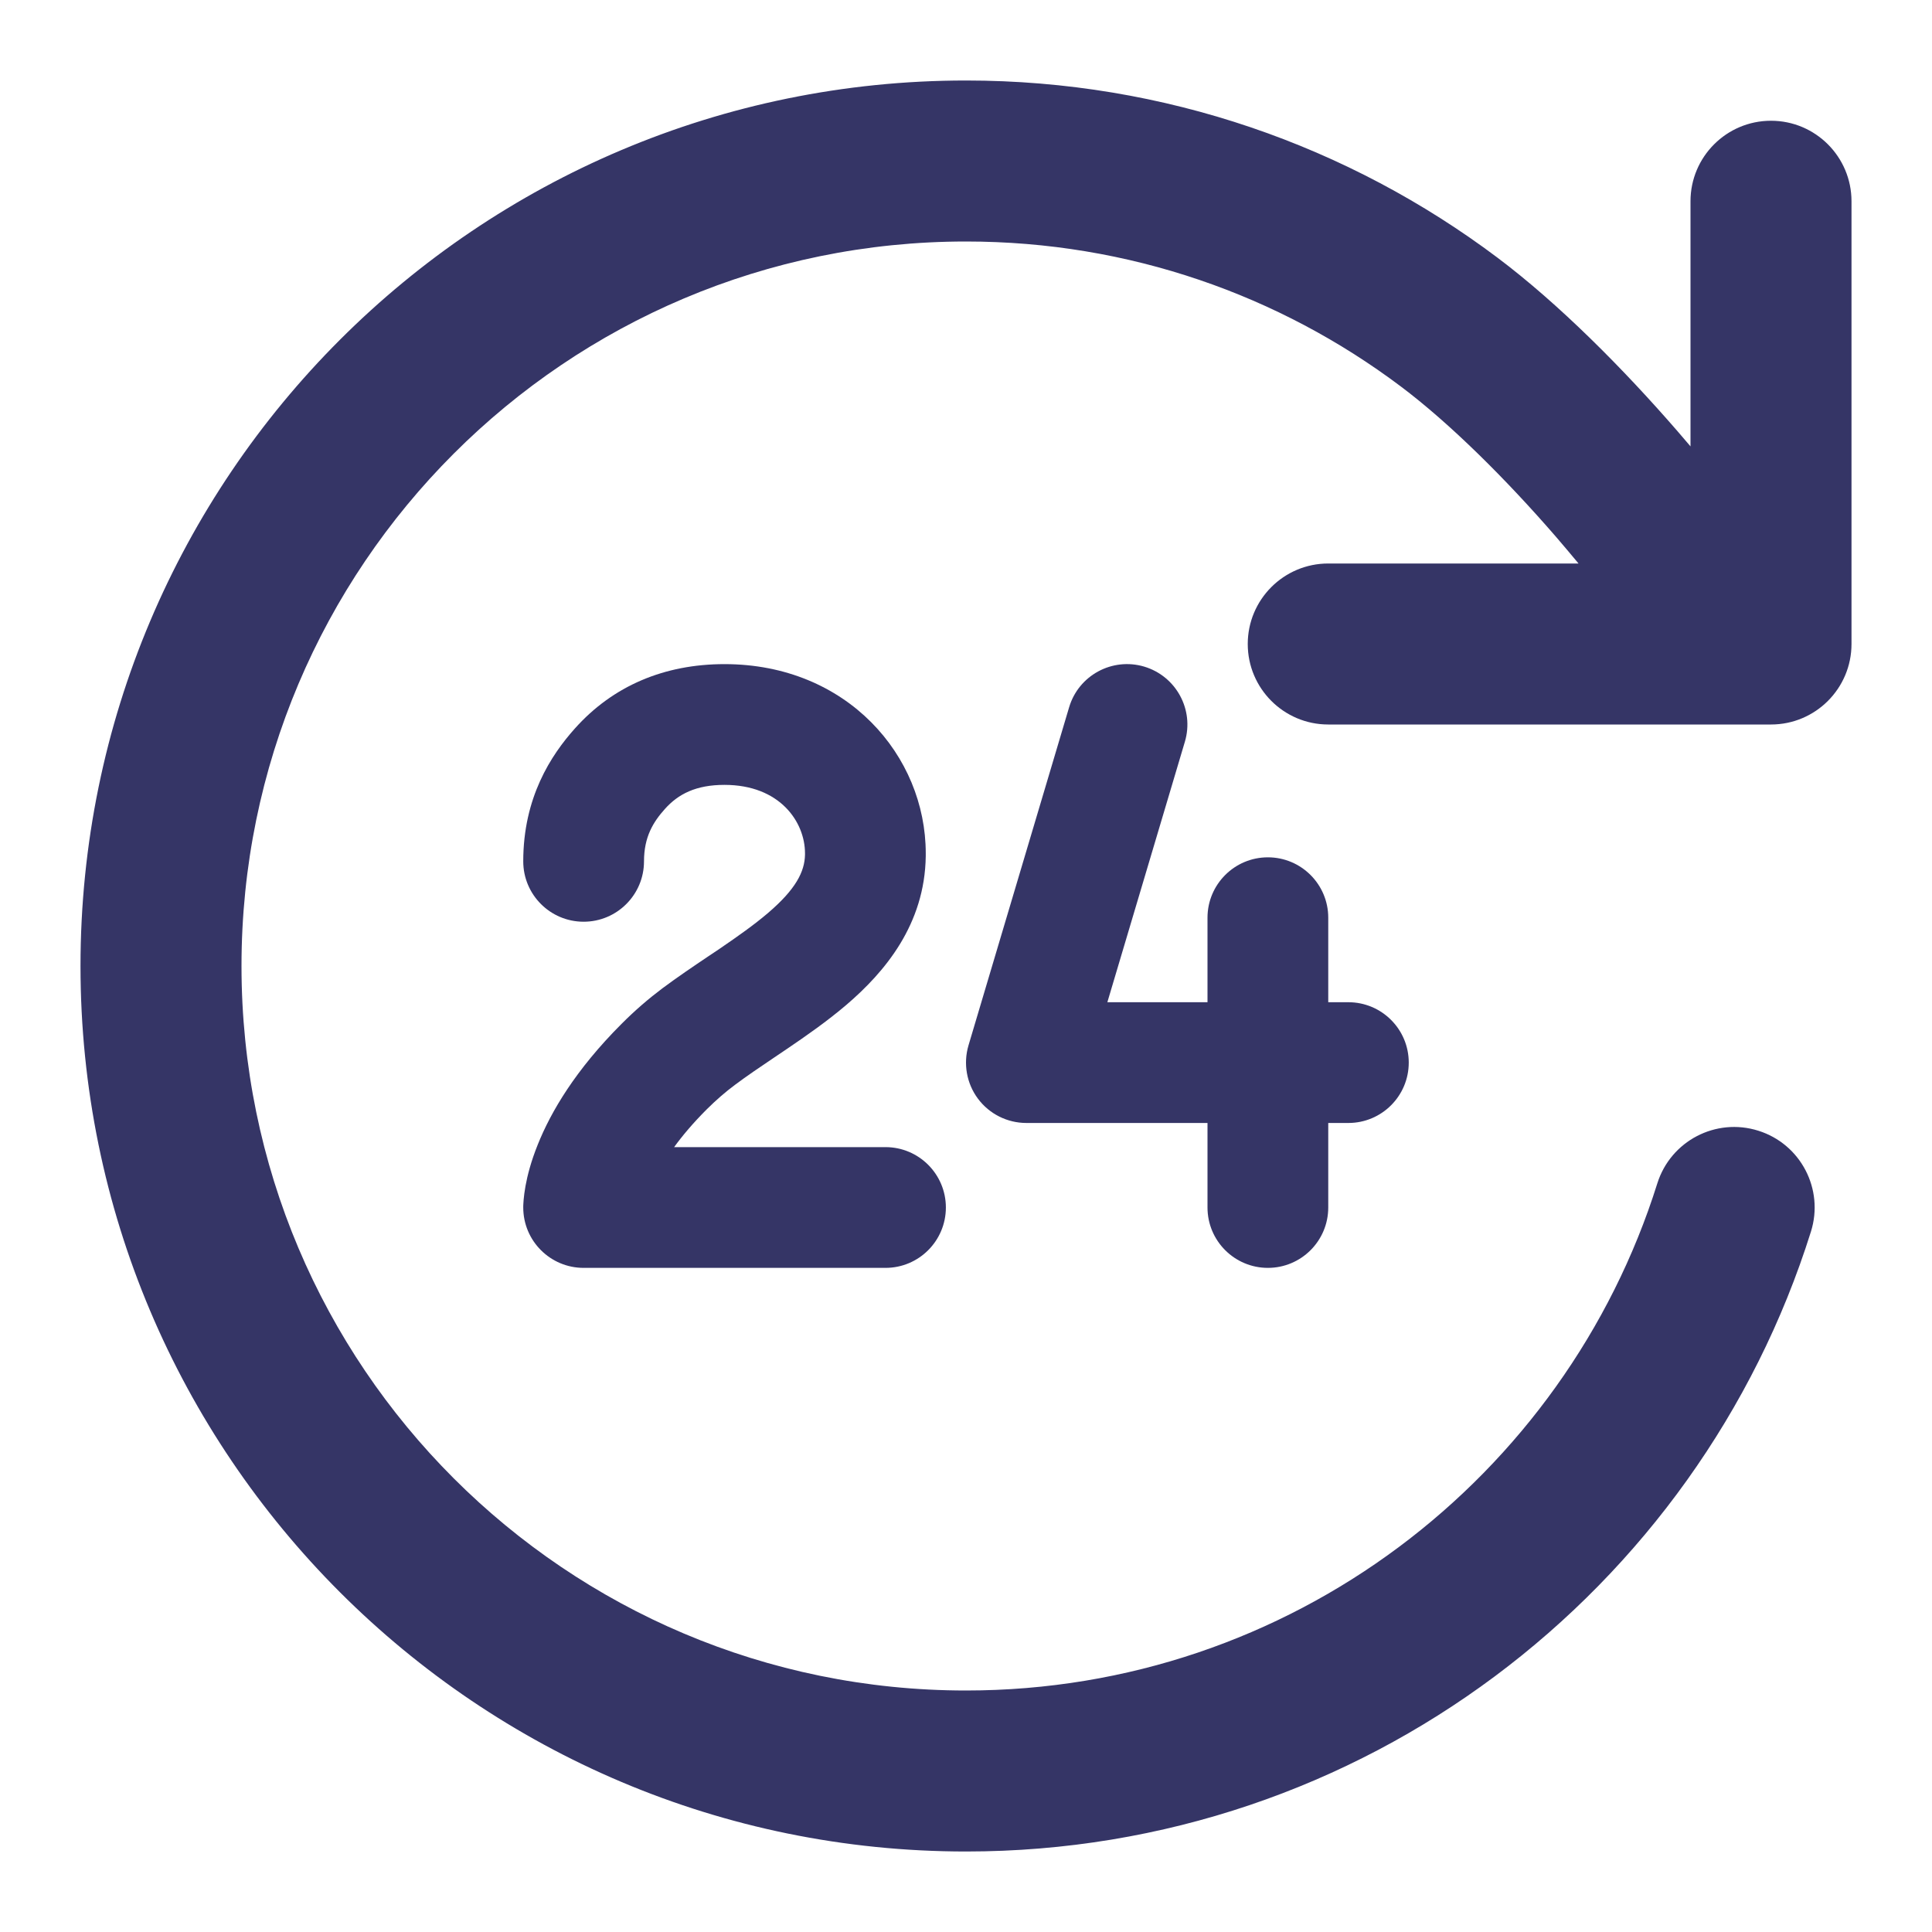 <svg width="24" height="24" viewBox="0 0 24 24" fill="none" xmlns="http://www.w3.org/2000/svg">
<path d="M12 3C14.027 3 15.895 3.669 17.399 4.799C18.008 5.256 18.706 5.949 19.327 6.666C19.424 6.779 19.518 6.89 19.609 7H16.5C15.948 7 15.5 7.448 15.5 8C15.5 8.552 15.948 9 16.5 9H21.523C21.537 9 21.55 9 21.563 9H22C22.552 9 23 8.552 23 8V2.5C23 1.948 22.552 1.5 22 1.5C21.448 1.5 21 1.948 21 2.5V5.545C20.947 5.482 20.893 5.42 20.839 5.357C20.167 4.582 19.365 3.774 18.601 3.2C16.762 1.819 14.475 1 12 1C5.925 1 1 5.925 1 12C1 18.075 5.925 23 12 23C16.927 23 21.095 19.762 22.496 15.3C22.662 14.773 22.369 14.211 21.842 14.046C21.315 13.88 20.754 14.173 20.588 14.7C19.441 18.353 16.028 21 12 21C7.029 21 3 16.971 3 12C3 7.029 7.029 3 12 3Z" fill="#353566"/>
<path d="M16.5 11.4C16.5 10.986 16.164 10.65 15.75 10.65C15.336 10.65 15 10.986 15 11.4V12.45H13.756L14.719 9.214C14.837 8.817 14.611 8.4 14.214 8.281C13.817 8.163 13.399 8.389 13.281 8.786L12.031 12.986C11.964 13.213 12.007 13.459 12.149 13.649C12.29 13.838 12.513 13.95 12.75 13.95H15V15C15 15.414 15.336 15.75 15.75 15.75C16.164 15.75 16.5 15.414 16.5 15V13.95H16.75C17.164 13.95 17.5 13.614 17.5 13.2C17.5 12.786 17.164 12.45 16.75 12.45H16.5V11.4Z" fill="#353566"/>
<path d="M8.259 10.05C8.426 9.863 8.646 9.75 9 9.75C9.689 9.75 9.999 10.211 10 10.598L10 10.617C9.996 10.828 9.886 11.046 9.541 11.341C9.37 11.487 9.169 11.629 8.939 11.786C8.895 11.815 8.849 11.846 8.803 11.877C8.617 12.002 8.414 12.139 8.229 12.277C8.06 12.404 7.889 12.55 7.72 12.72C7.152 13.288 6.843 13.81 6.679 14.222C6.597 14.426 6.552 14.6 6.528 14.733C6.516 14.8 6.509 14.856 6.505 14.901C6.503 14.923 6.502 14.943 6.501 14.959L6.5 14.982L6.5 14.992L6.5 14.996L6.5 14.998L6.5 15L7.191 15L6.594 15C6.502 15 6.5 15 6.5 15C6.5 15.414 6.836 15.75 7.25 15.75H11C11.414 15.75 11.75 15.414 11.75 15C11.75 14.586 11.414 14.25 11 14.25H8.374C8.477 14.108 8.61 13.95 8.78 13.78C8.899 13.662 9.015 13.562 9.128 13.478C9.28 13.364 9.442 13.255 9.623 13.133C9.674 13.099 9.726 13.064 9.78 13.027C10.016 12.867 10.277 12.685 10.516 12.481C10.989 12.076 11.489 11.486 11.5 10.635L11.5 10.605V10.6C11.5 9.388 10.523 8.25 9 8.25C8.254 8.25 7.615 8.519 7.141 9.05C6.845 9.381 6.5 9.906 6.5 10.7C6.5 11.114 6.836 11.45 7.25 11.45C7.664 11.45 8 11.114 8 10.7C8 10.394 8.116 10.21 8.259 10.05Z" fill="#353566"/>
</svg>
